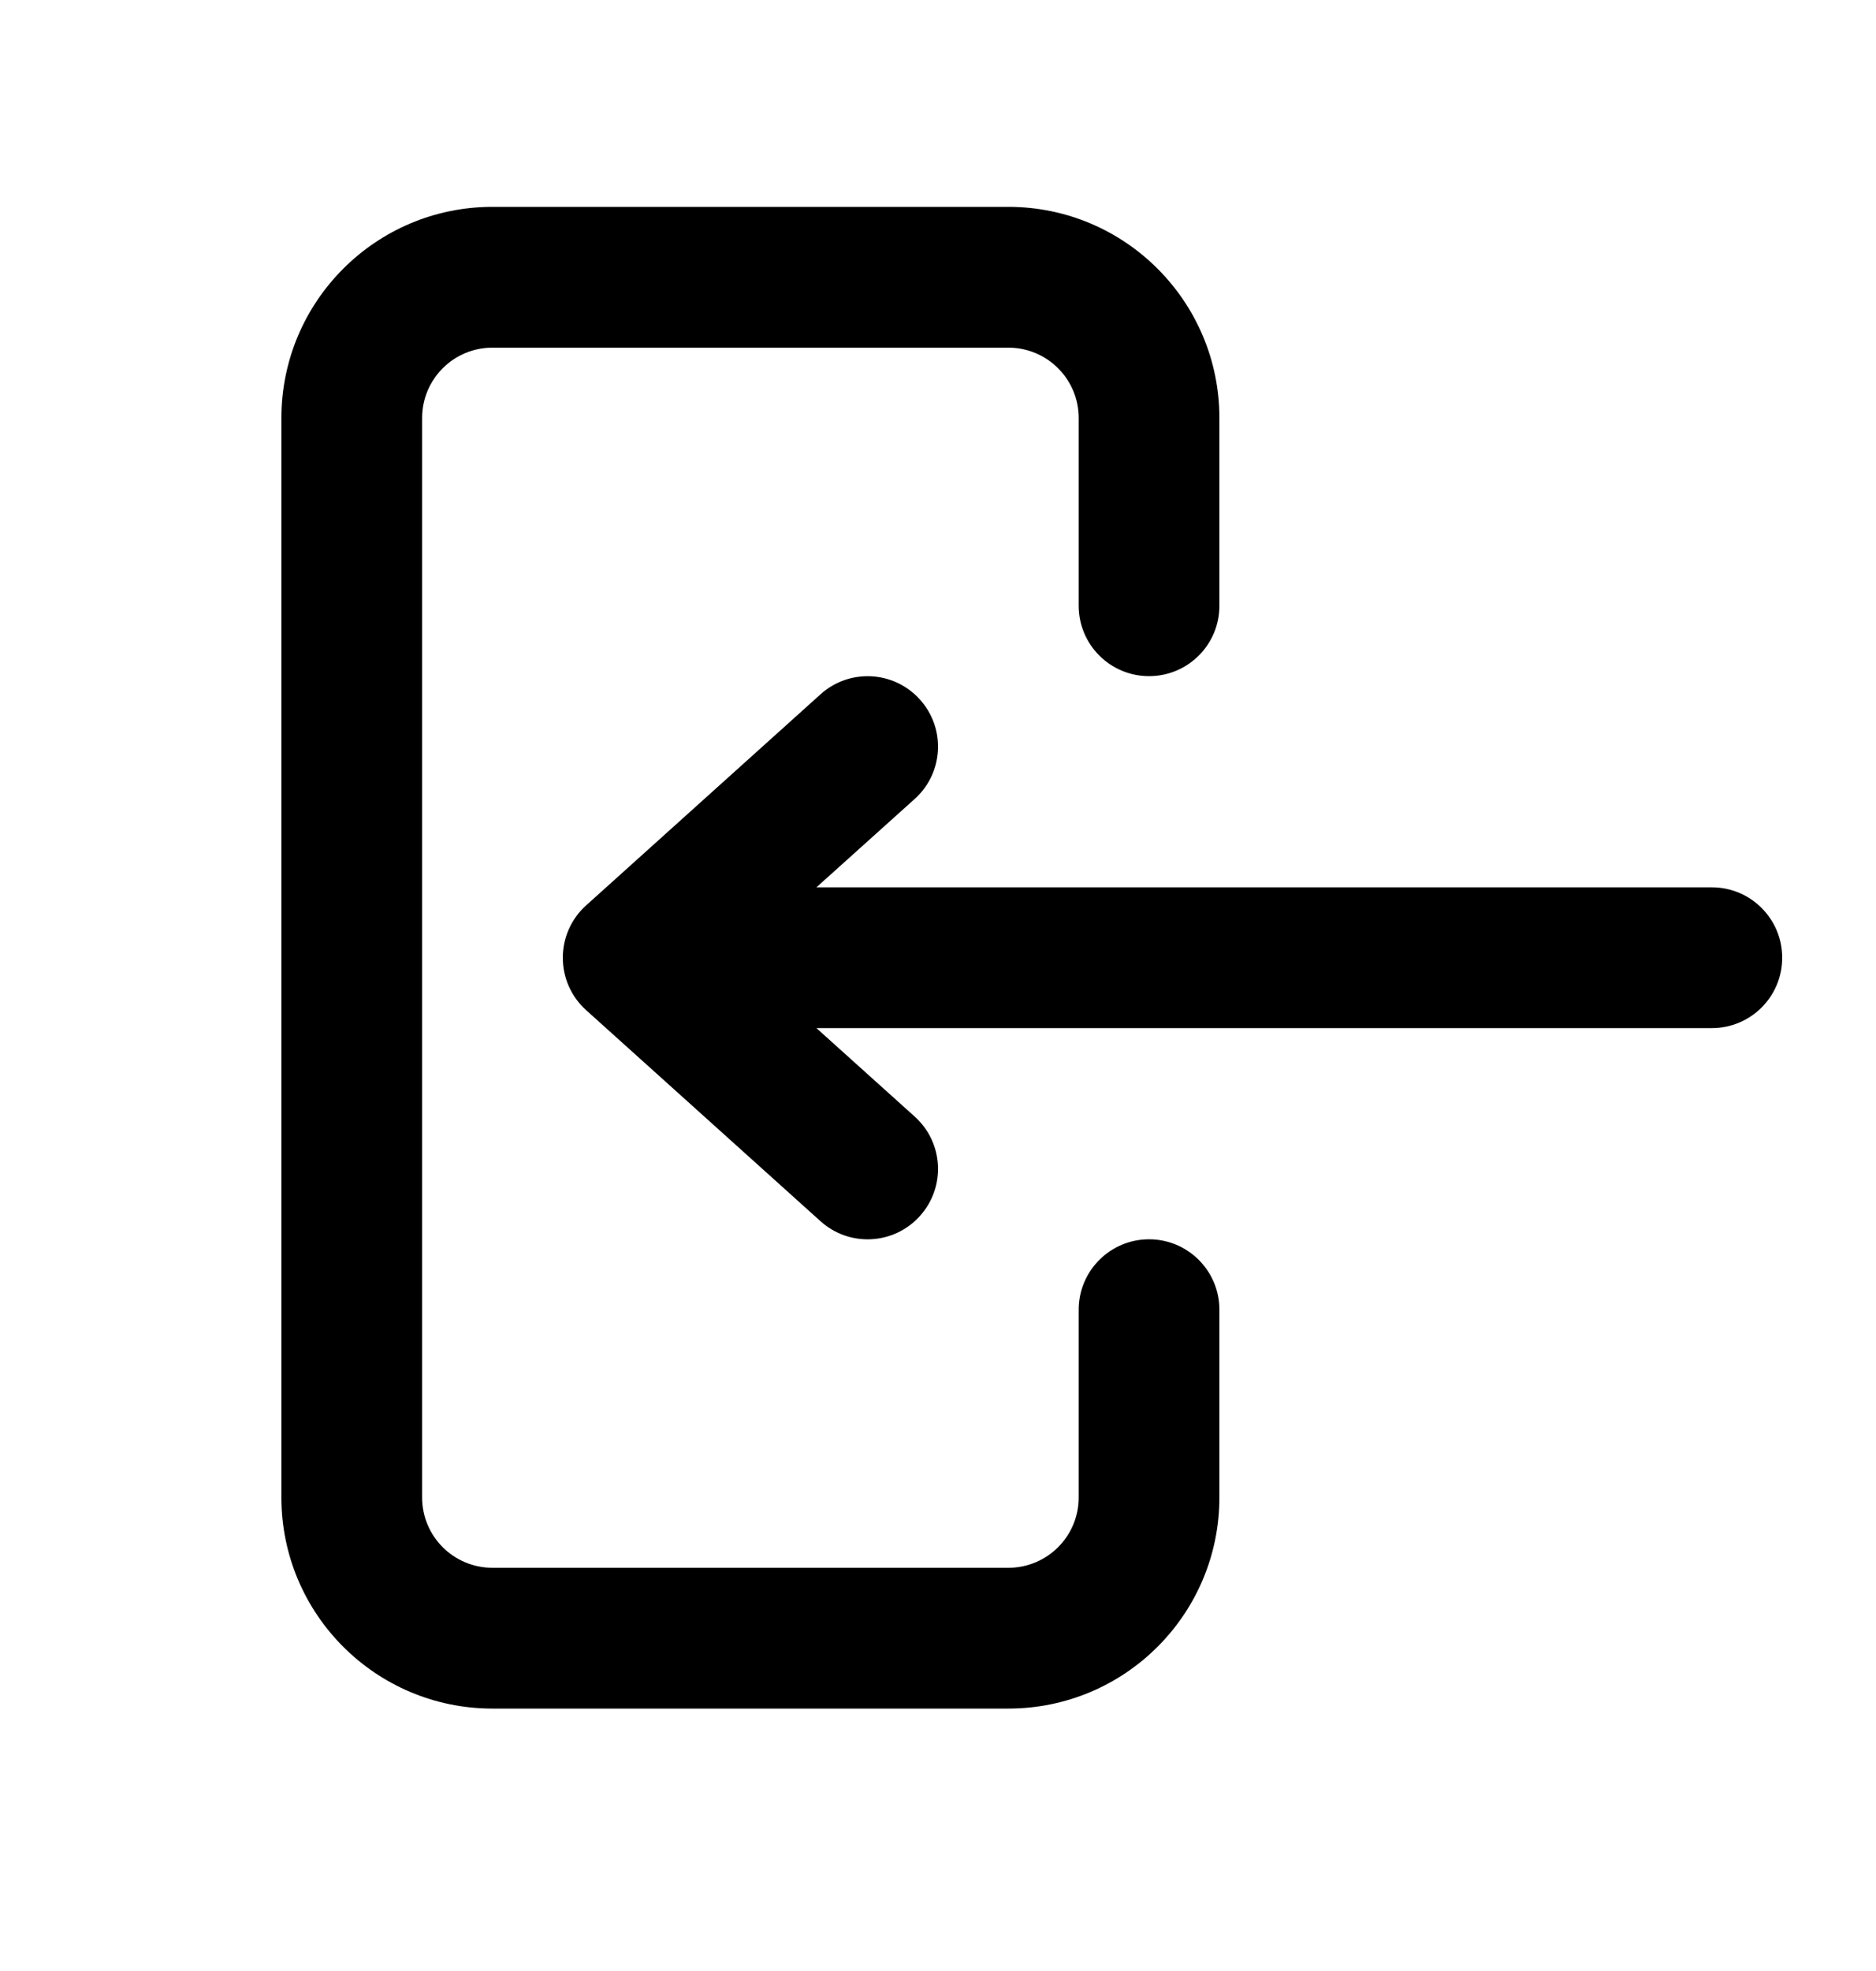 <svg width="20" height="21" viewBox="0 0 20 21" fill="none" xmlns="http://www.w3.org/2000/svg">
<path fill-rule="evenodd" clip-rule="evenodd" d="M3 4.454C3 3.212 4.007 2.204 5.25 2.204H10.75C11.993 2.204 13 3.212 13 4.454V6.454C13 6.869 12.664 7.204 12.25 7.204C11.836 7.204 11.5 6.869 11.5 6.454V4.454C11.5 4.04 11.164 3.704 10.75 3.704H5.25C4.836 3.704 4.5 4.04 4.5 4.454V15.954C4.5 16.369 4.836 16.704 5.25 16.704H10.75C11.164 16.704 11.5 16.369 11.5 15.954V13.954C11.5 13.54 11.836 13.204 12.25 13.204C12.664 13.204 13 13.54 13 13.954V15.954C13 17.197 11.993 18.204 10.75 18.204H5.25C4.007 18.204 3 17.197 3 15.954V4.454Z" fill="black"/>
<path fill-rule="evenodd" clip-rule="evenodd" d="M19 10.204C19 9.79 18.664 9.454 18.25 9.454H8.704L9.752 8.512C10.06 8.235 10.085 7.761 9.807 7.453C9.53 7.145 9.056 7.12 8.748 7.397L6.248 9.647C6.09 9.789 6 9.992 6 10.204C6 10.417 6.09 10.62 6.248 10.762L8.748 13.012C9.056 13.289 9.53 13.264 9.807 12.956C10.085 12.648 10.06 12.174 9.752 11.897L8.704 10.954H18.25C18.664 10.954 19 10.619 19 10.204Z" fill="black"/>
</svg>
